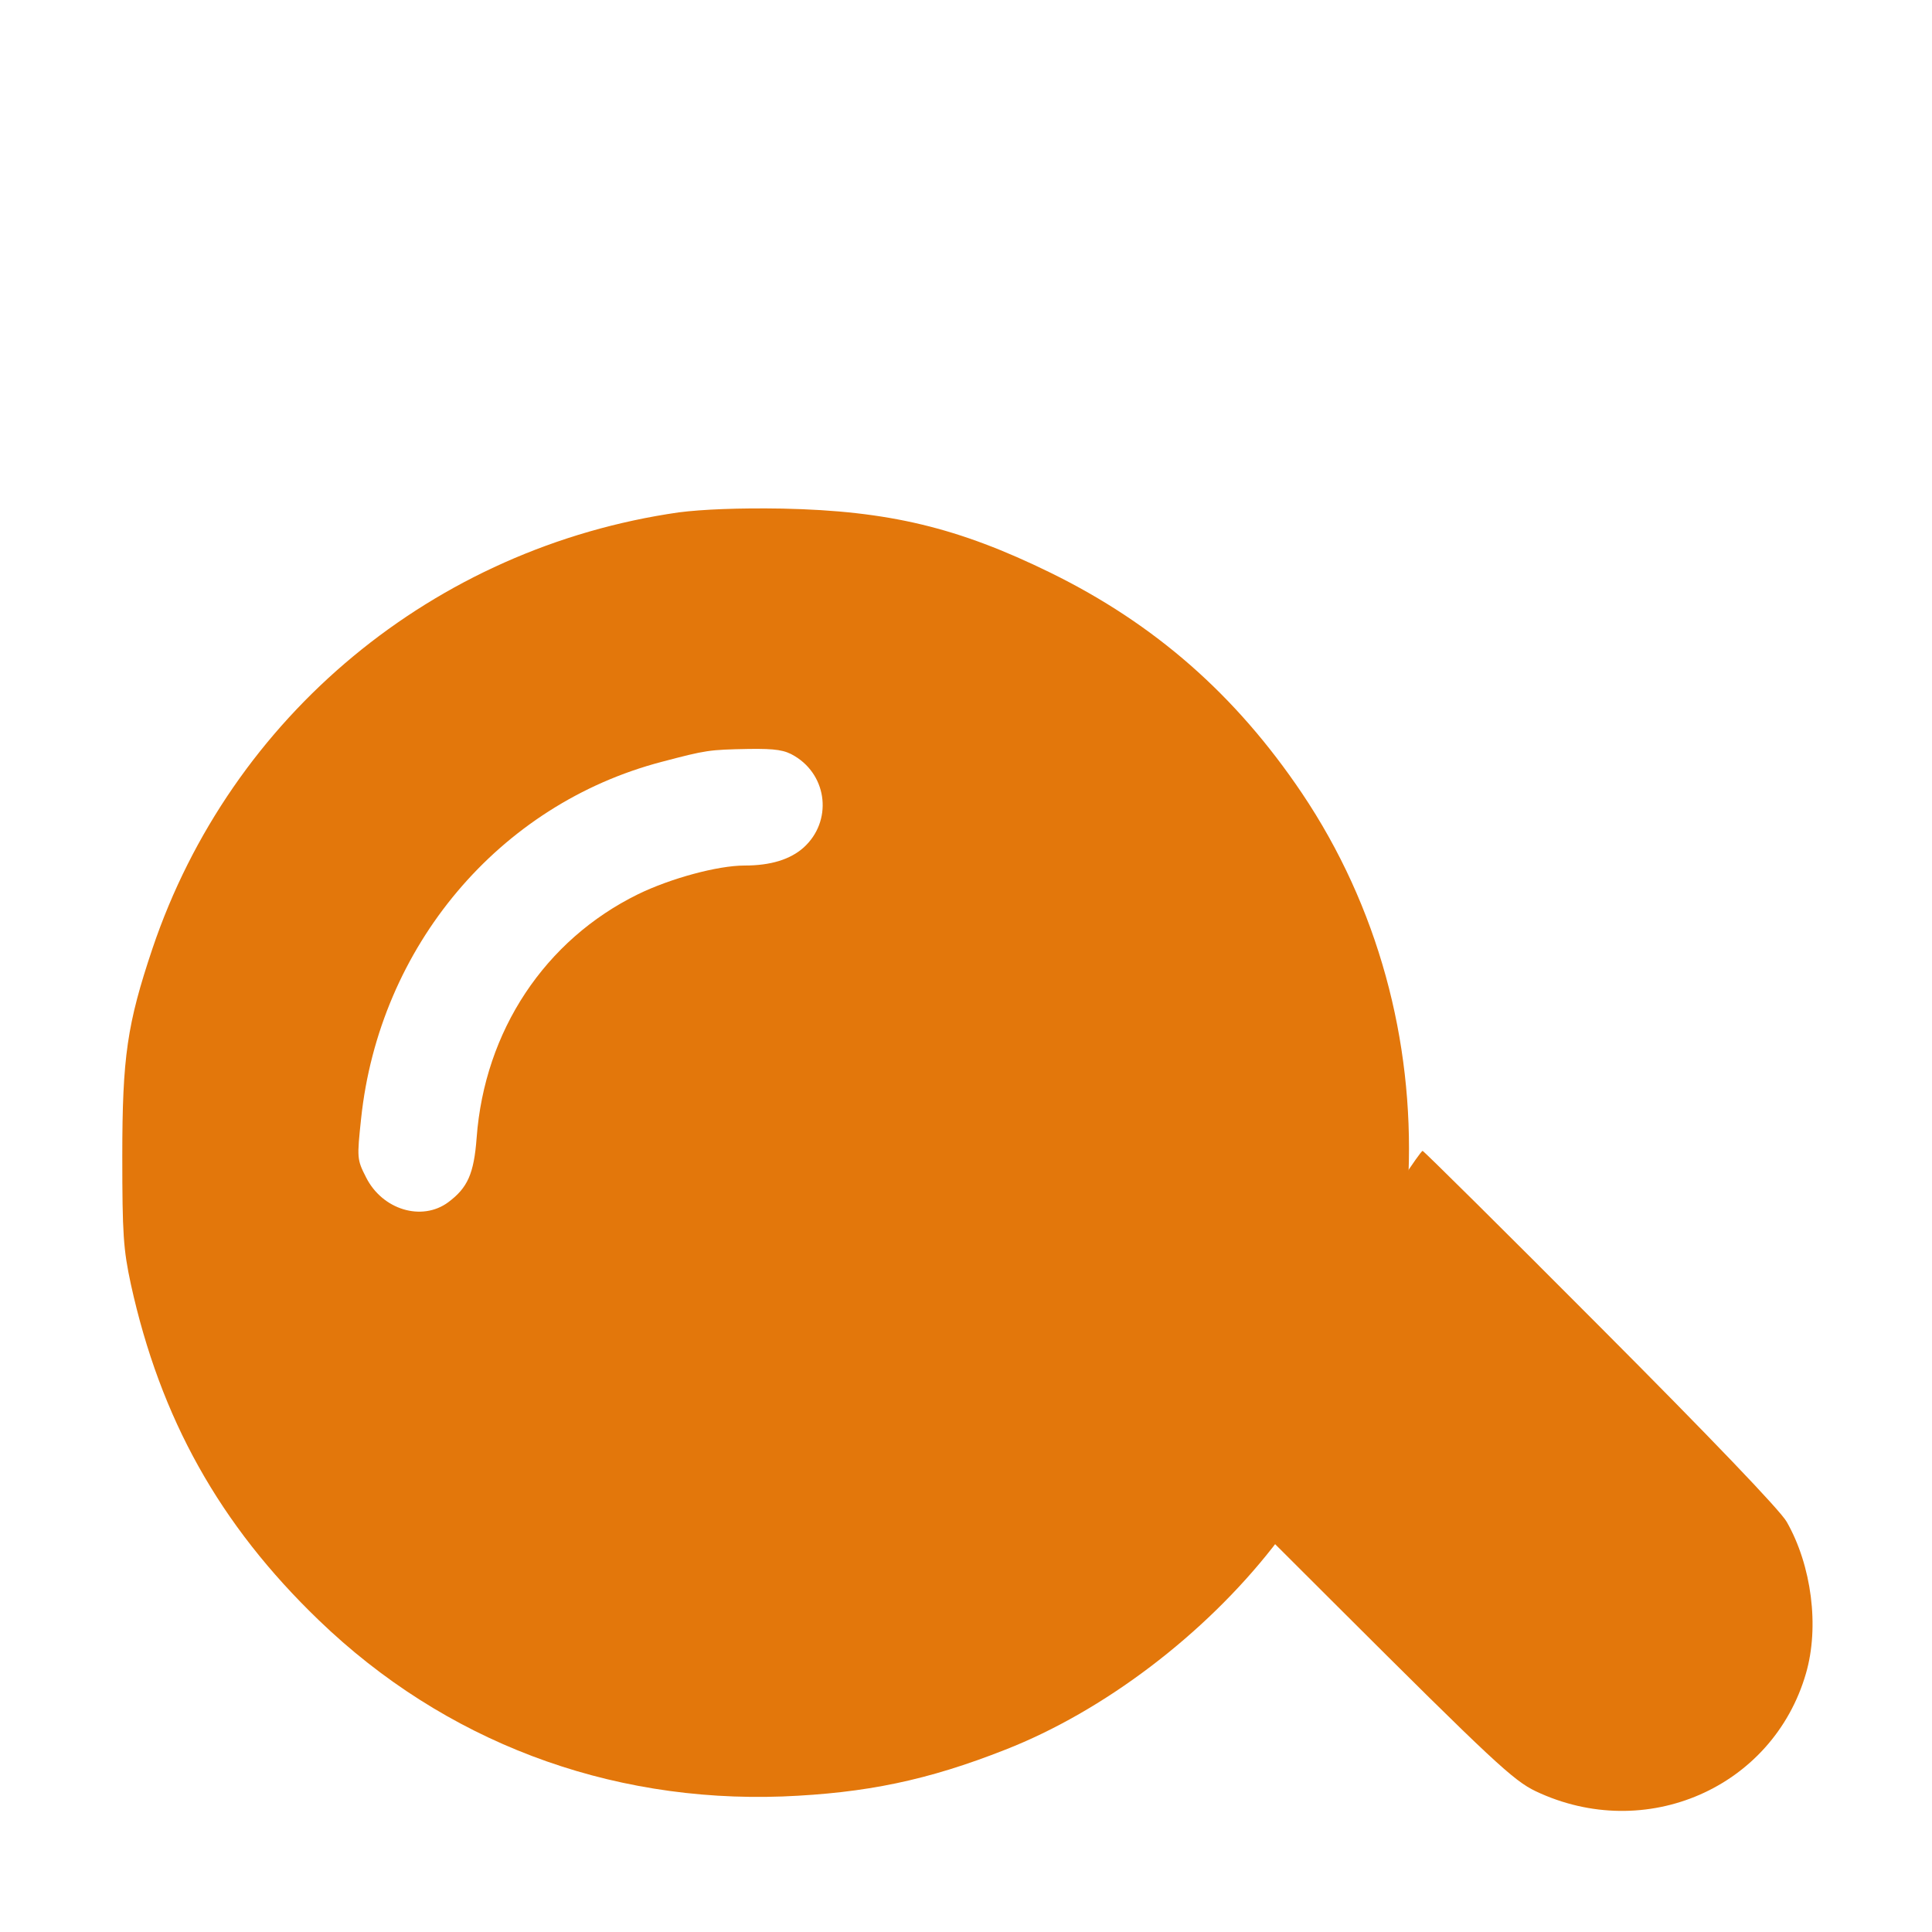 <svg width="20" height="20" viewBox="0 0 20 20" fill="none" xmlns="http://www.w3.org/2000/svg">
<g clip-path="url(#clip0_8_16445)">
<g filter="url(#filter0_d_8_16445)">
<path d="M7.027 1.304C4.492 1.667 2.391 3.409 1.578 5.82C1.316 6.601 1.266 6.941 1.266 7.968C1.266 8.777 1.277 8.933 1.355 9.296C1.66 10.683 2.273 11.784 3.301 12.773C4.598 14.023 6.289 14.663 8.102 14.597C8.965 14.562 9.605 14.429 10.406 14.113C11.426 13.714 12.469 12.921 13.18 12.011C14.938 9.757 15.059 6.562 13.477 4.21C12.793 3.195 11.957 2.46 10.875 1.929C9.918 1.46 9.199 1.288 8.102 1.265C7.645 1.257 7.27 1.273 7.027 1.304ZM8.227 3.827C8.57 4.034 8.617 4.503 8.32 4.773C8.18 4.898 7.977 4.96 7.707 4.96C7.43 4.96 6.941 5.093 6.605 5.257C5.641 5.73 5.016 6.671 4.934 7.78C4.906 8.152 4.84 8.296 4.641 8.445C4.367 8.648 3.957 8.523 3.789 8.187C3.695 8.003 3.695 7.987 3.738 7.581C3.926 5.8 5.164 4.327 6.852 3.886C7.312 3.765 7.336 3.761 7.75 3.753C8.035 3.749 8.125 3.765 8.227 3.827Z" fill="#E3770B"/>
</g>
<path d="M14.512 12.214C13.941 13.097 13.082 13.96 12.219 14.519C12.07 14.613 11.953 14.703 11.953 14.718C11.953 14.734 12.785 15.574 13.801 16.585C15.461 18.242 15.668 18.433 15.898 18.543C17.035 19.082 18.352 18.507 18.695 17.324C18.836 16.839 18.754 16.207 18.496 15.754C18.43 15.636 17.699 14.874 16.566 13.738C15.566 12.734 14.738 11.914 14.727 11.914C14.715 11.914 14.621 12.05 14.512 12.214Z" fill="#E3770B"/>
</g>
<defs>
<filter id="filter0_d_8_16445" x="-2.734" y="1.263" width="21.32" height="21.339" filterUnits="userSpaceOnUse" color-interpolation-filters="sRGB">
<feFlood flood-opacity="0" result="BackgroundImageFix"/>
<feColorMatrix in="SourceAlpha" type="matrix" values="0 0 0 0 0 0 0 0 0 0 0 0 0 0 0 0 0 0 127 0" result="hardAlpha"/>
<feOffset dy="4"/>
<feGaussianBlur stdDeviation="2"/>
<feComposite in2="hardAlpha" operator="out"/>
<feColorMatrix type="matrix" values="0 0 0 0 0 0 0 0 0 0 0 0 0 0 0 0 0 0 0.25 0"/>
<feBlend mode="normal" in2="BackgroundImageFix" result="effect1_dropShadow_8_16445"/>
<feBlend mode="normal" in="SourceGraphic" in2="effect1_dropShadow_8_16445" result="shape"/>
</filter>
<clipPath id="clip0_8_16445">
<rect width="20" height="20" fill="white"/>
</clipPath>
</defs>
</svg>
